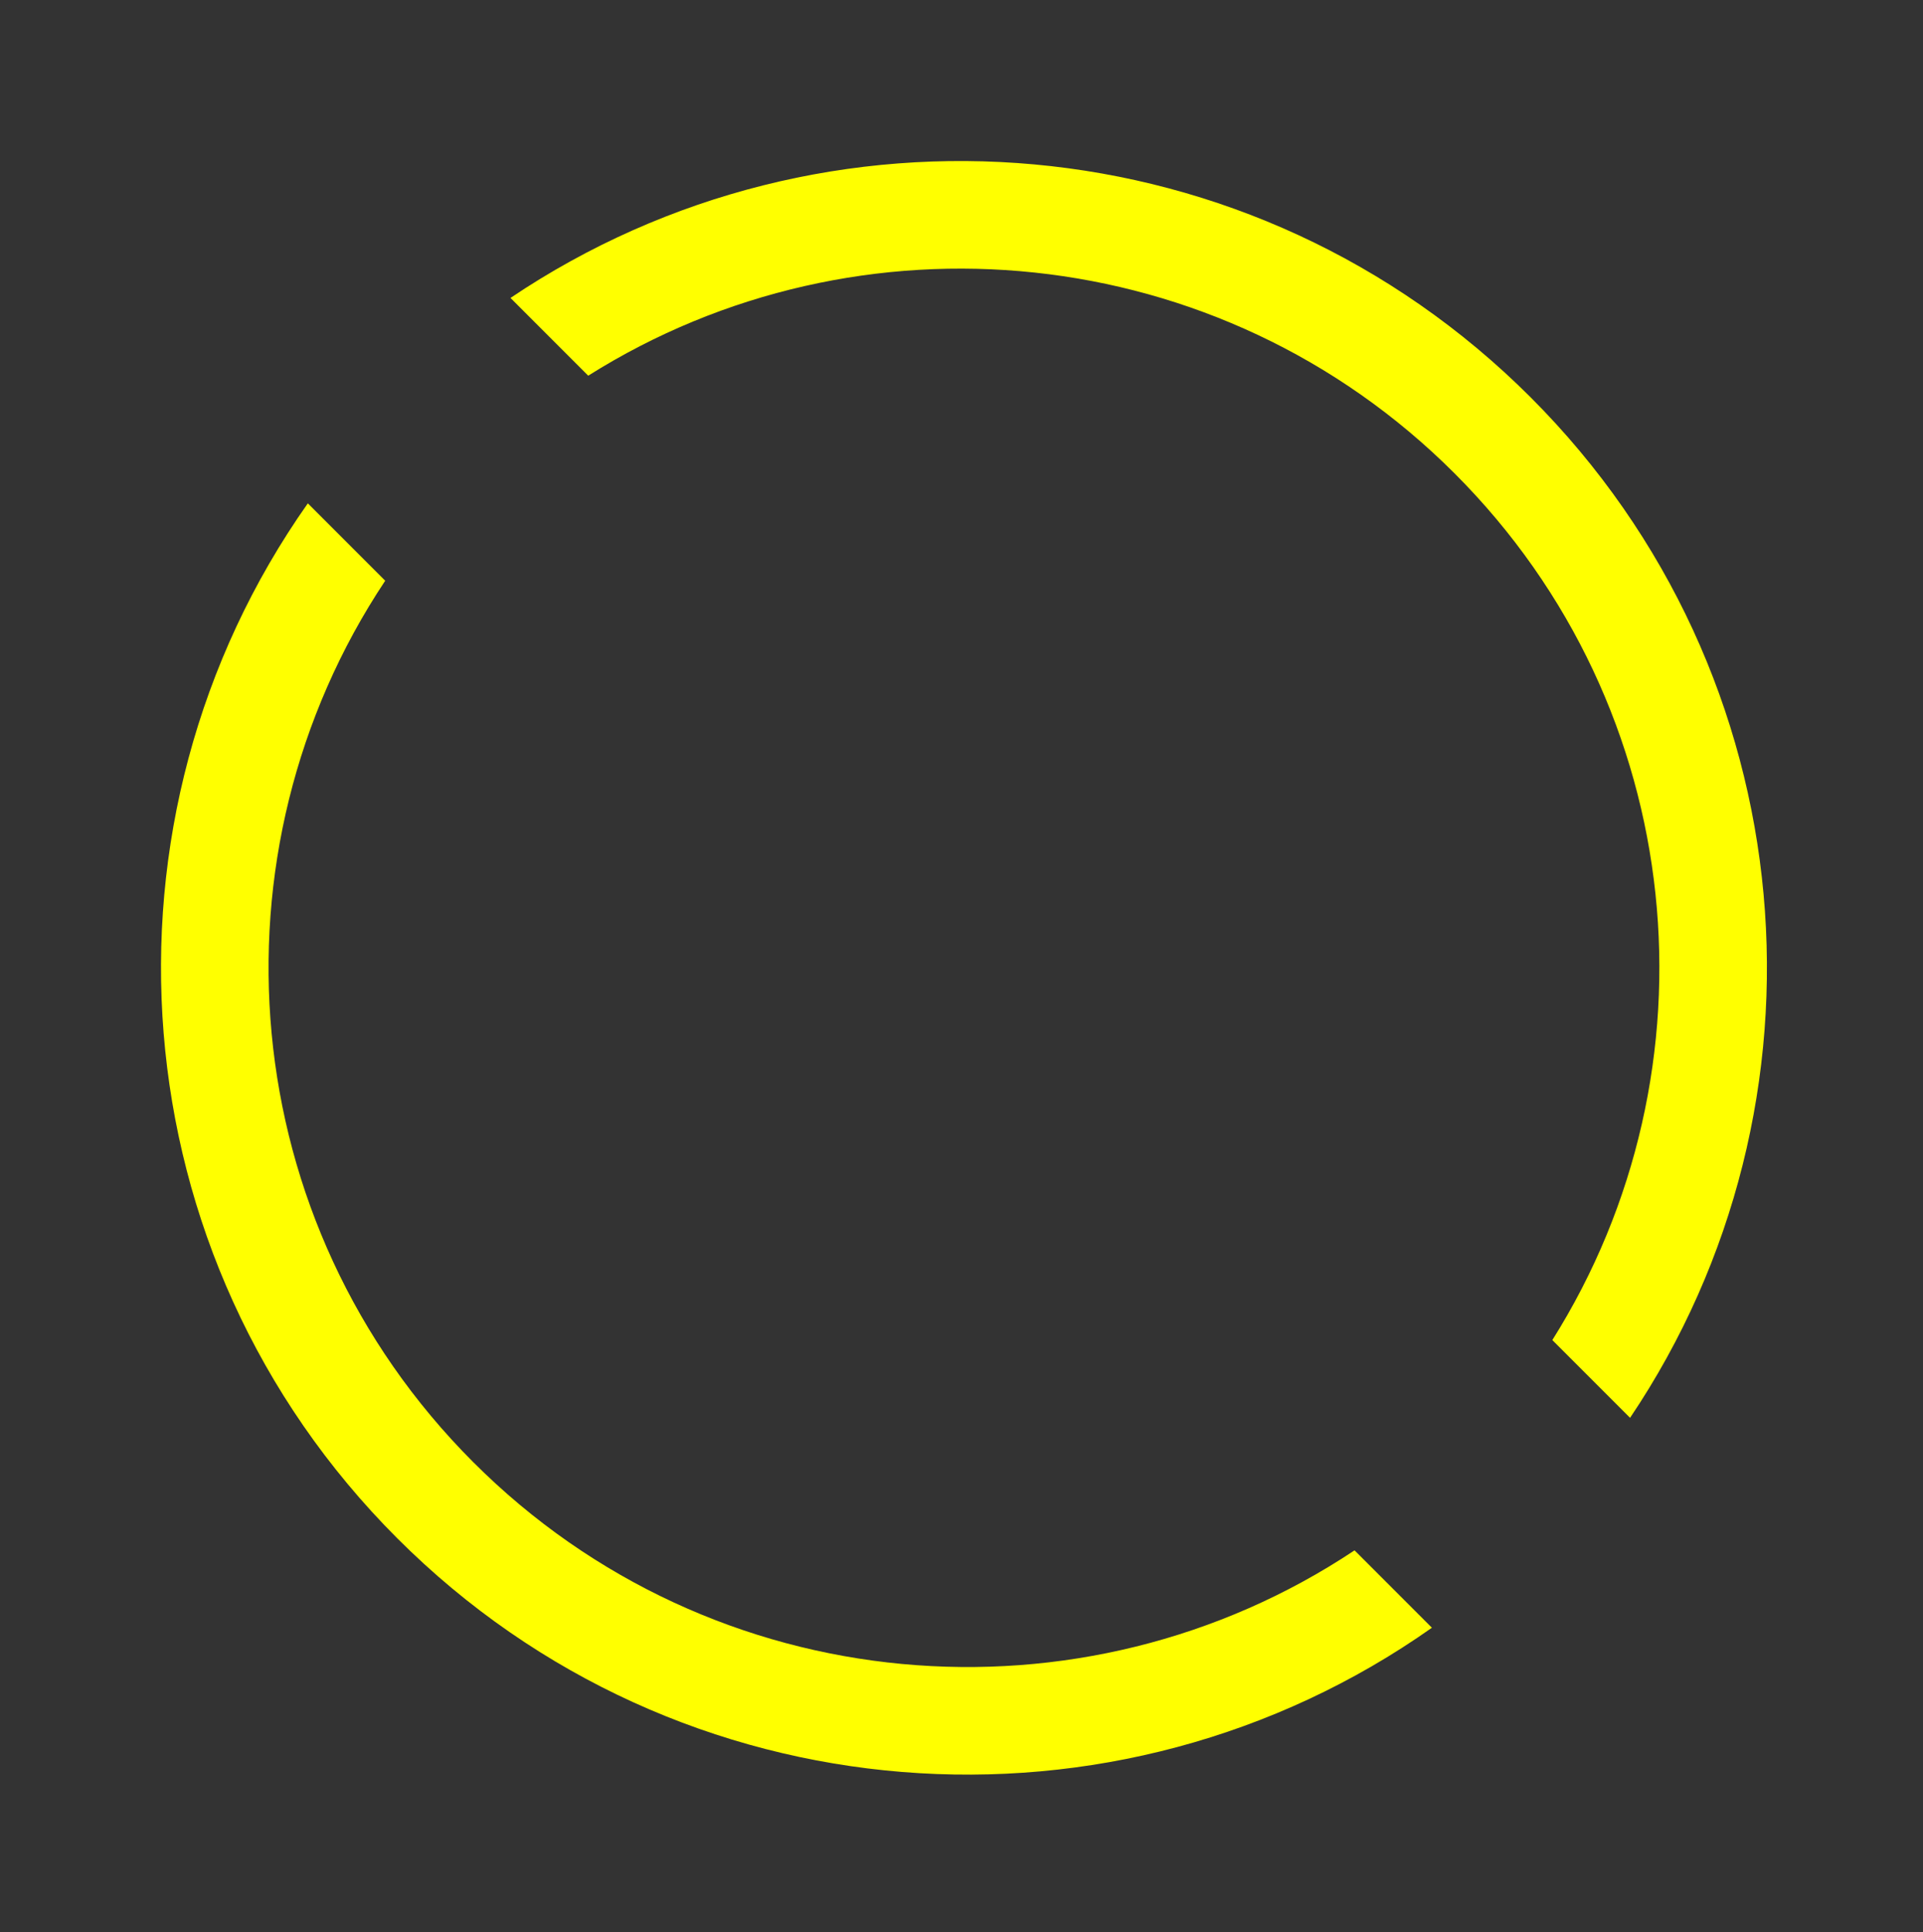 <?xml version="1.0" encoding="UTF-8" standalone="no"?>
<!DOCTYPE svg PUBLIC "-//W3C//DTD SVG 1.1//EN" "http://www.w3.org/Graphics/SVG/1.1/DTD/svg11.dtd">
<svg xmlns="http://www.w3.org/2000/svg" xmlns:xl="http://www.w3.org/1999/xlink" version="1.1" viewBox="-13 -13 223 224" width="223pt" height="224pt" xmlns:dc="http://purl.org/dc/elements/1.1/"><rect x="-13" y="-13" width="223" height="224" fill="#333333" stroke="none"/><defs/><g stroke="none" stroke-opacity="1" stroke-dasharray="none" fill="none" fill-opacity="1"><title>Canvas 1</title><g><title>Layer 1</title><path d="M 176.03 151.373 C 200.513 115.001 196.671 65.235 164.503 33.068 C 132.336 .9 82.57 -2.942 46.198 21.541 L 55.213 30.555 C 86.532 10.834 128.408 14.611 155.684 41.887 C 182.96 69.163 186.737 111.039 167.015 142.358 Z" fill="yellow"/><path d="M 22.697 45.354 C -3.054 81.86 .402 132.673 33.068 165.338 C 65.733 198.003 116.545 201.46 153.051 175.708 L 144.079 166.736 C 112.587 187.703 69.665 184.297 41.887 156.518 C 14.108 128.74 10.703 85.818 31.67 54.327 Z" fill="yellow"/></g></g></svg>
